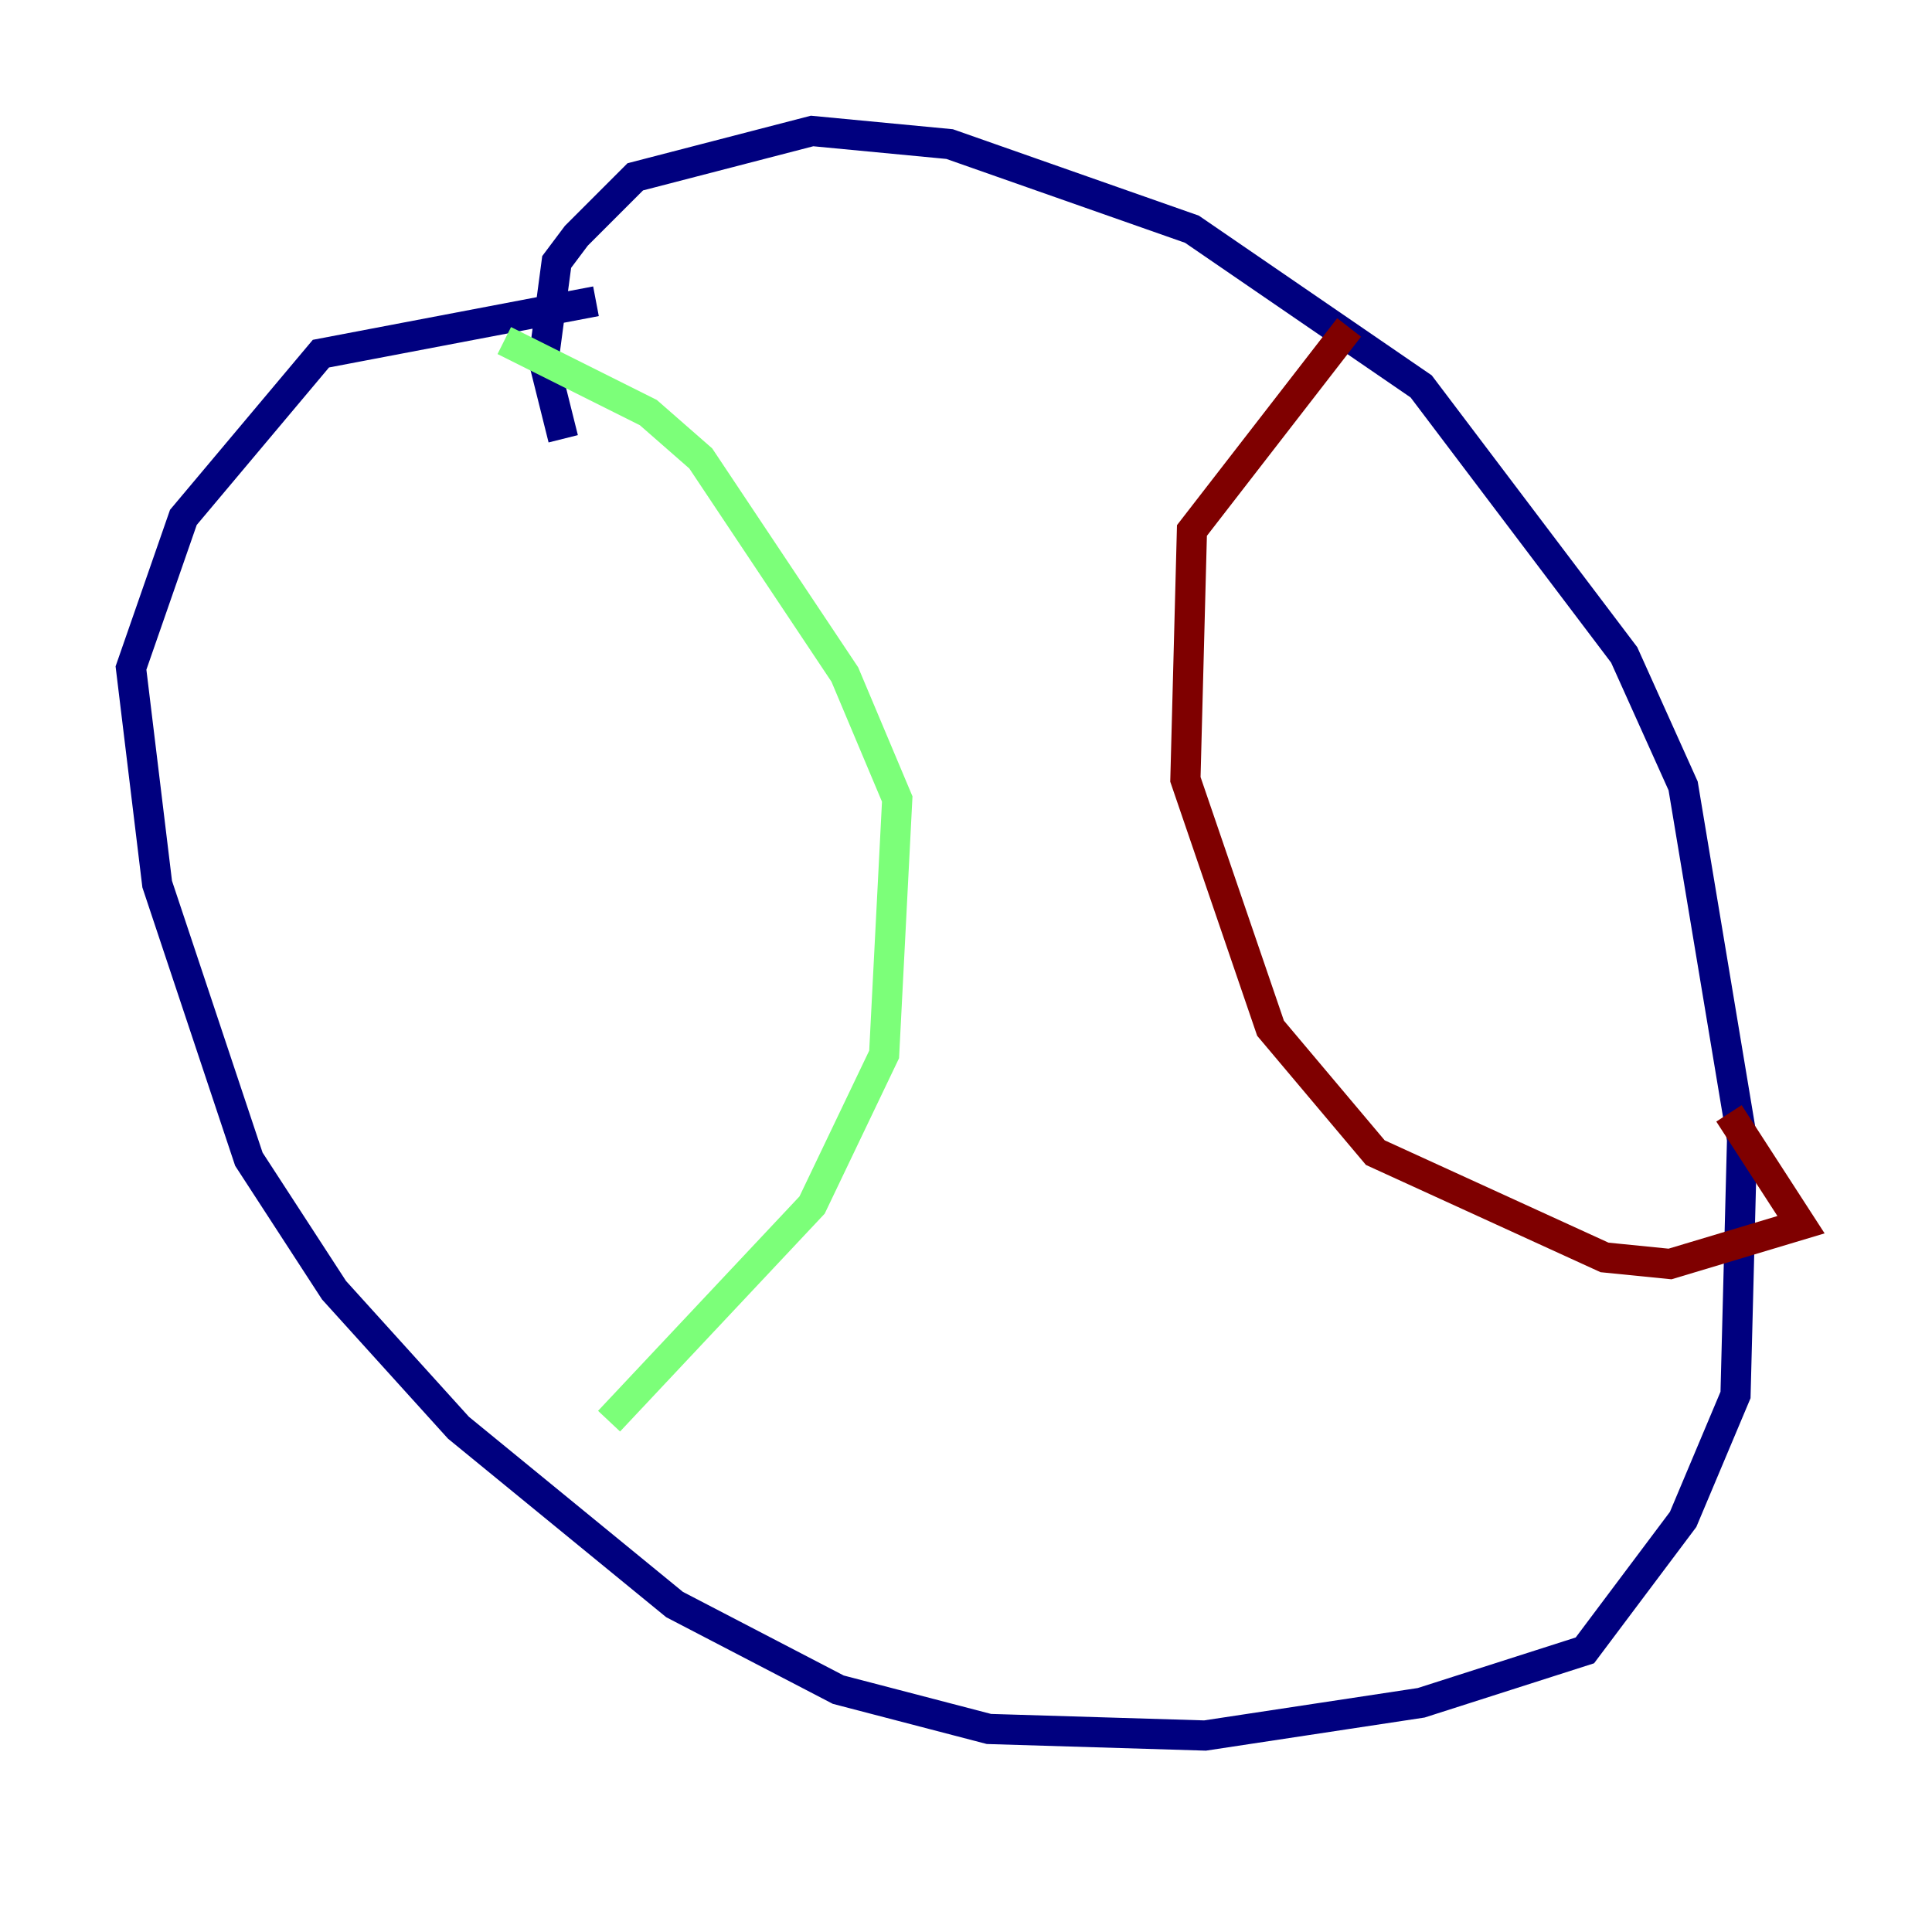 <?xml version="1.0" encoding="utf-8" ?>
<svg baseProfile="tiny" height="128" version="1.2" viewBox="0,0,128,128" width="128" xmlns="http://www.w3.org/2000/svg" xmlns:ev="http://www.w3.org/2001/xml-events" xmlns:xlink="http://www.w3.org/1999/xlink"><defs /><polyline fill="none" points="39.485,19.959 21.261,23.43 12.149,34.278 8.678,44.258 10.414,58.576 16.488,76.8 22.129,85.478 30.373,94.59 44.691,106.305 55.539,111.946 65.519,114.549 79.837,114.983 94.156,112.814 105.003,109.342 111.512,100.664 114.983,92.42 115.417,75.498 111.512,52.068 107.607,43.39 94.156,25.6 78.969,15.186 62.915,9.546 53.803,8.678 42.088,11.715 38.183,15.62 36.881,17.356 36.014,23.864 37.315,29.071" stroke="#00007f" stroke-width="2" /><polyline fill="none" points="33.41,22.563 42.956,27.336 46.427,30.373 55.973,44.691 59.444,52.936 58.576,69.858 53.803,79.837 40.352,94.156" stroke="#7cff79" stroke-width="2" /><polyline fill="none" points="89.383,21.695 78.969,35.146 78.536,51.634 84.176,68.122 91.119,76.366 106.305,83.308 110.644,83.742 119.322,81.139 114.549,73.763" stroke="#7f0000" stroke-width="2" /></svg>